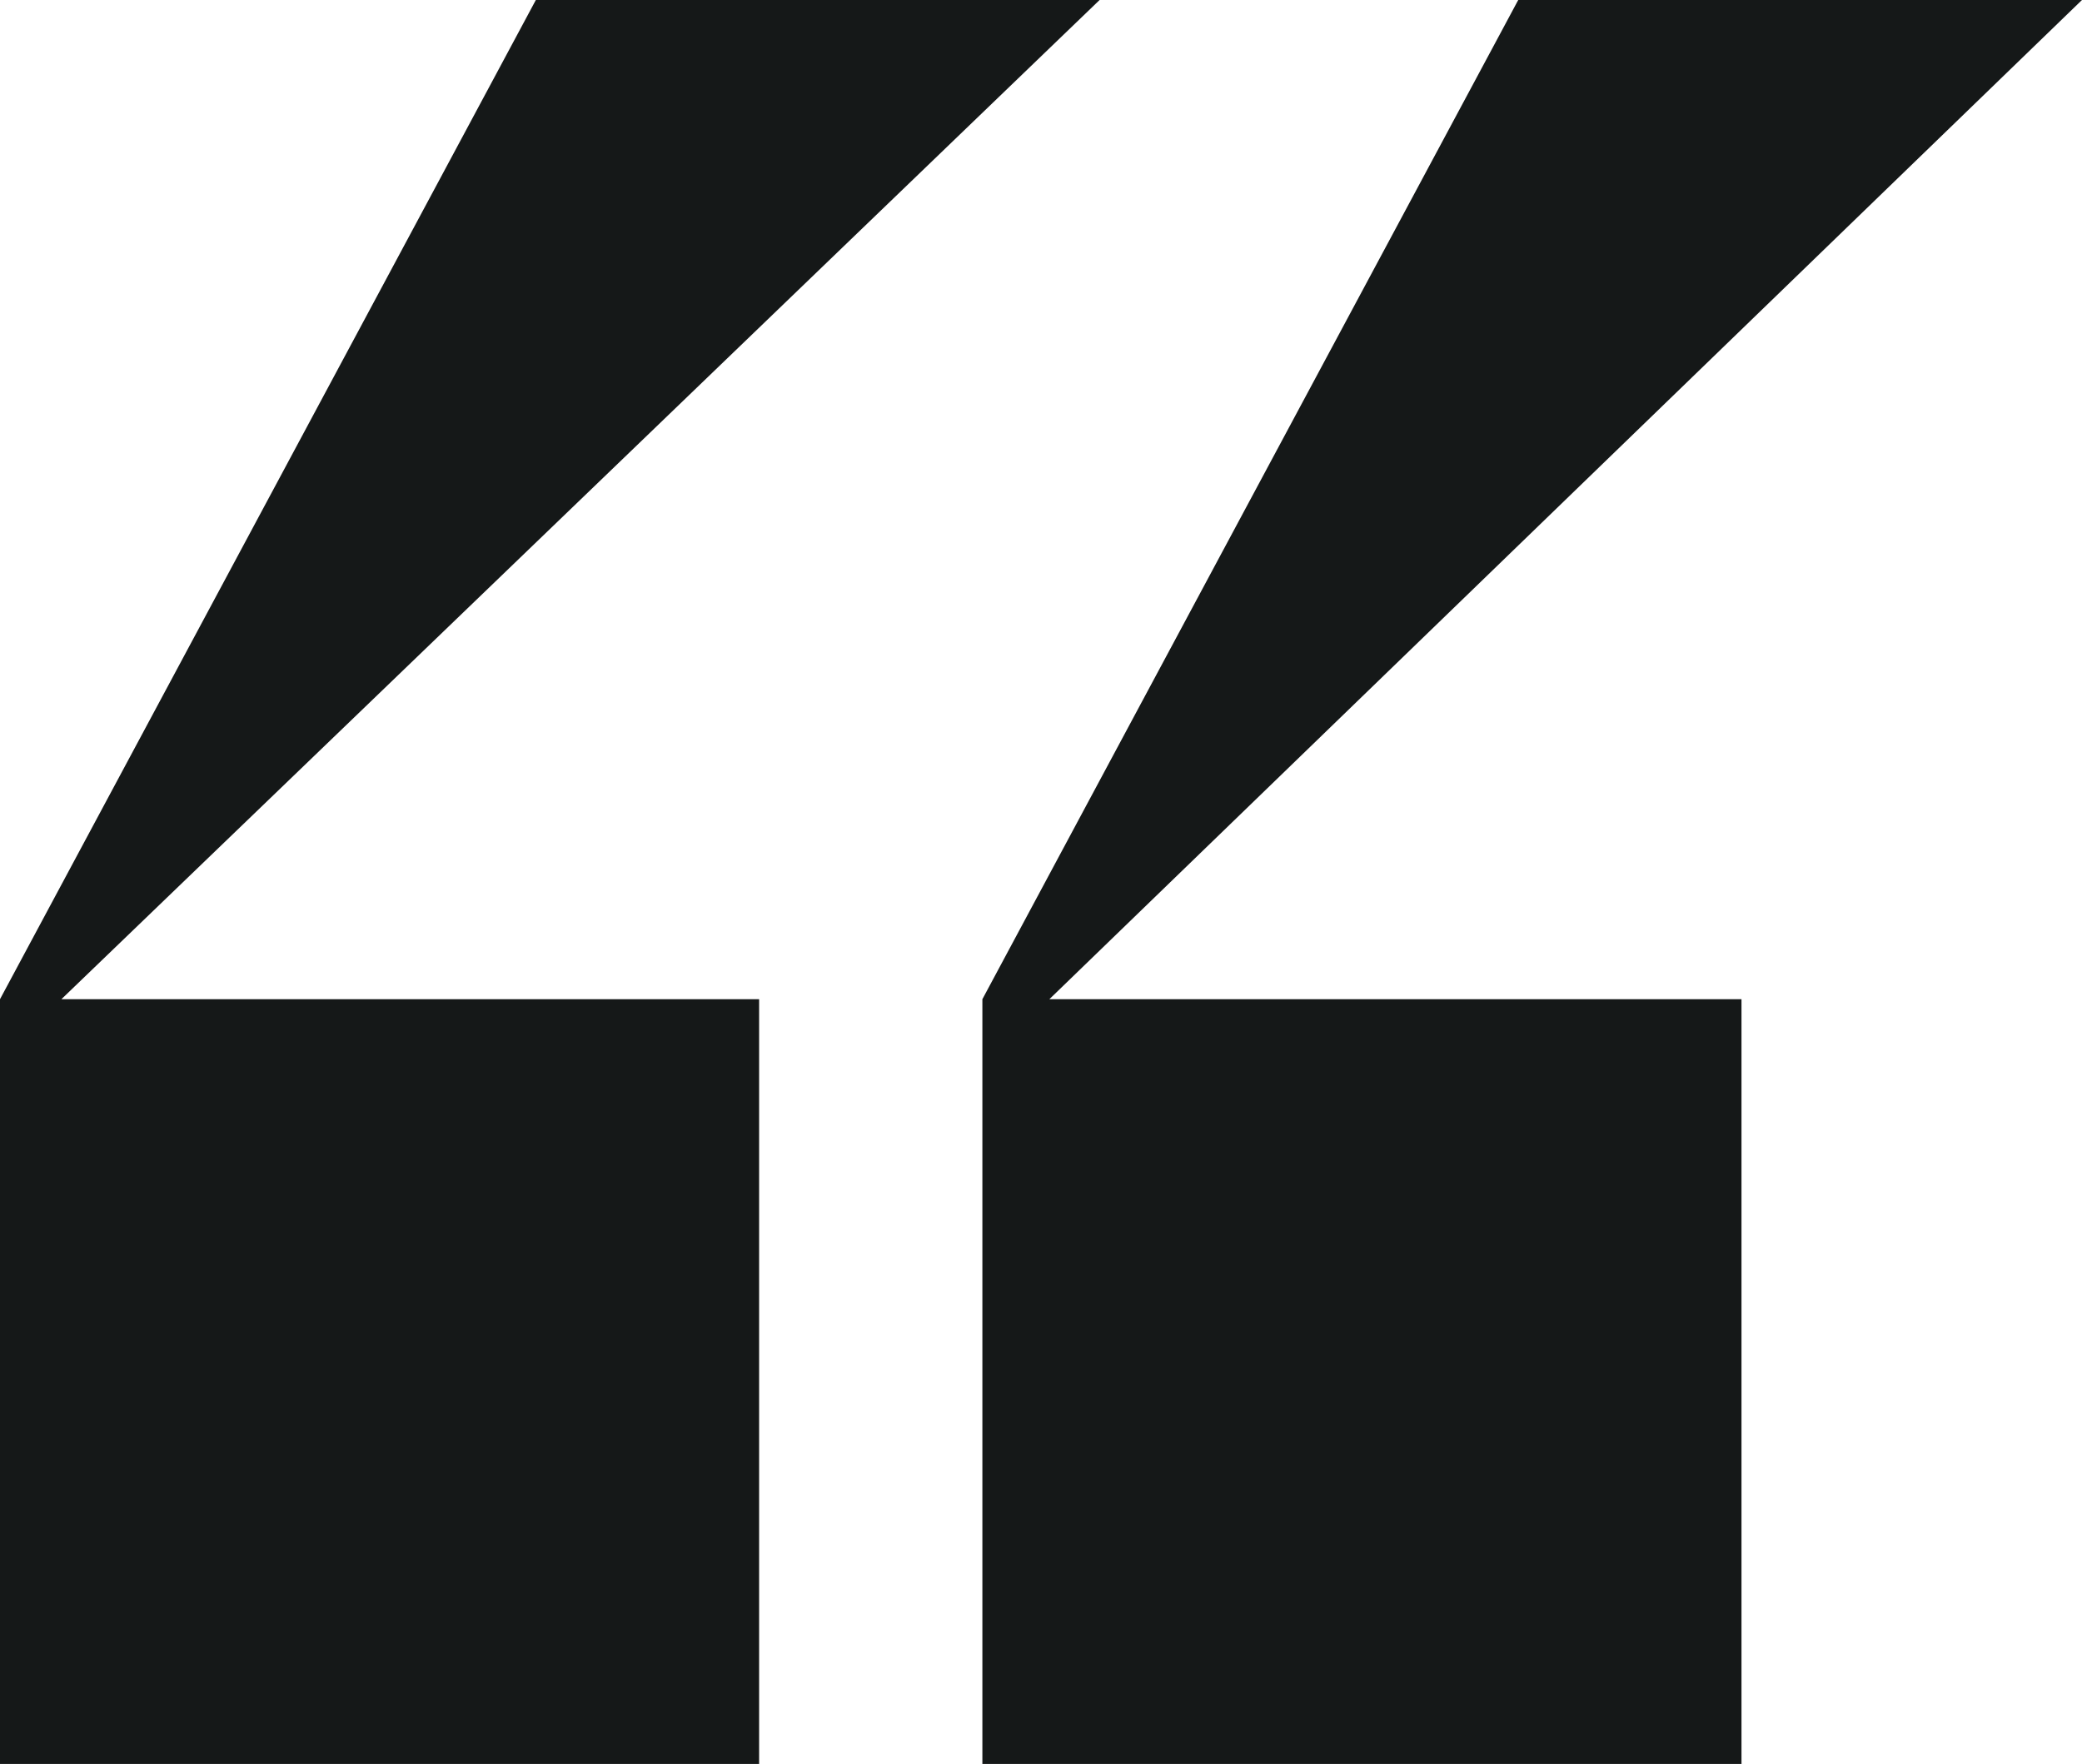 <svg xmlns="http://www.w3.org/2000/svg" width="111.901" height="94.801" viewBox="0 0 111.901 94.801">
  <path id="Path_47207" data-name="Path 47207" d="M28.8,0,0,53.7V94.8H40.8V53.7H3.3L59.1,0ZM81.6,0,52.8,53.7V94.8H93.6V53.7H56.4L111.9,0Z" fill="#151818"/>
</svg>

